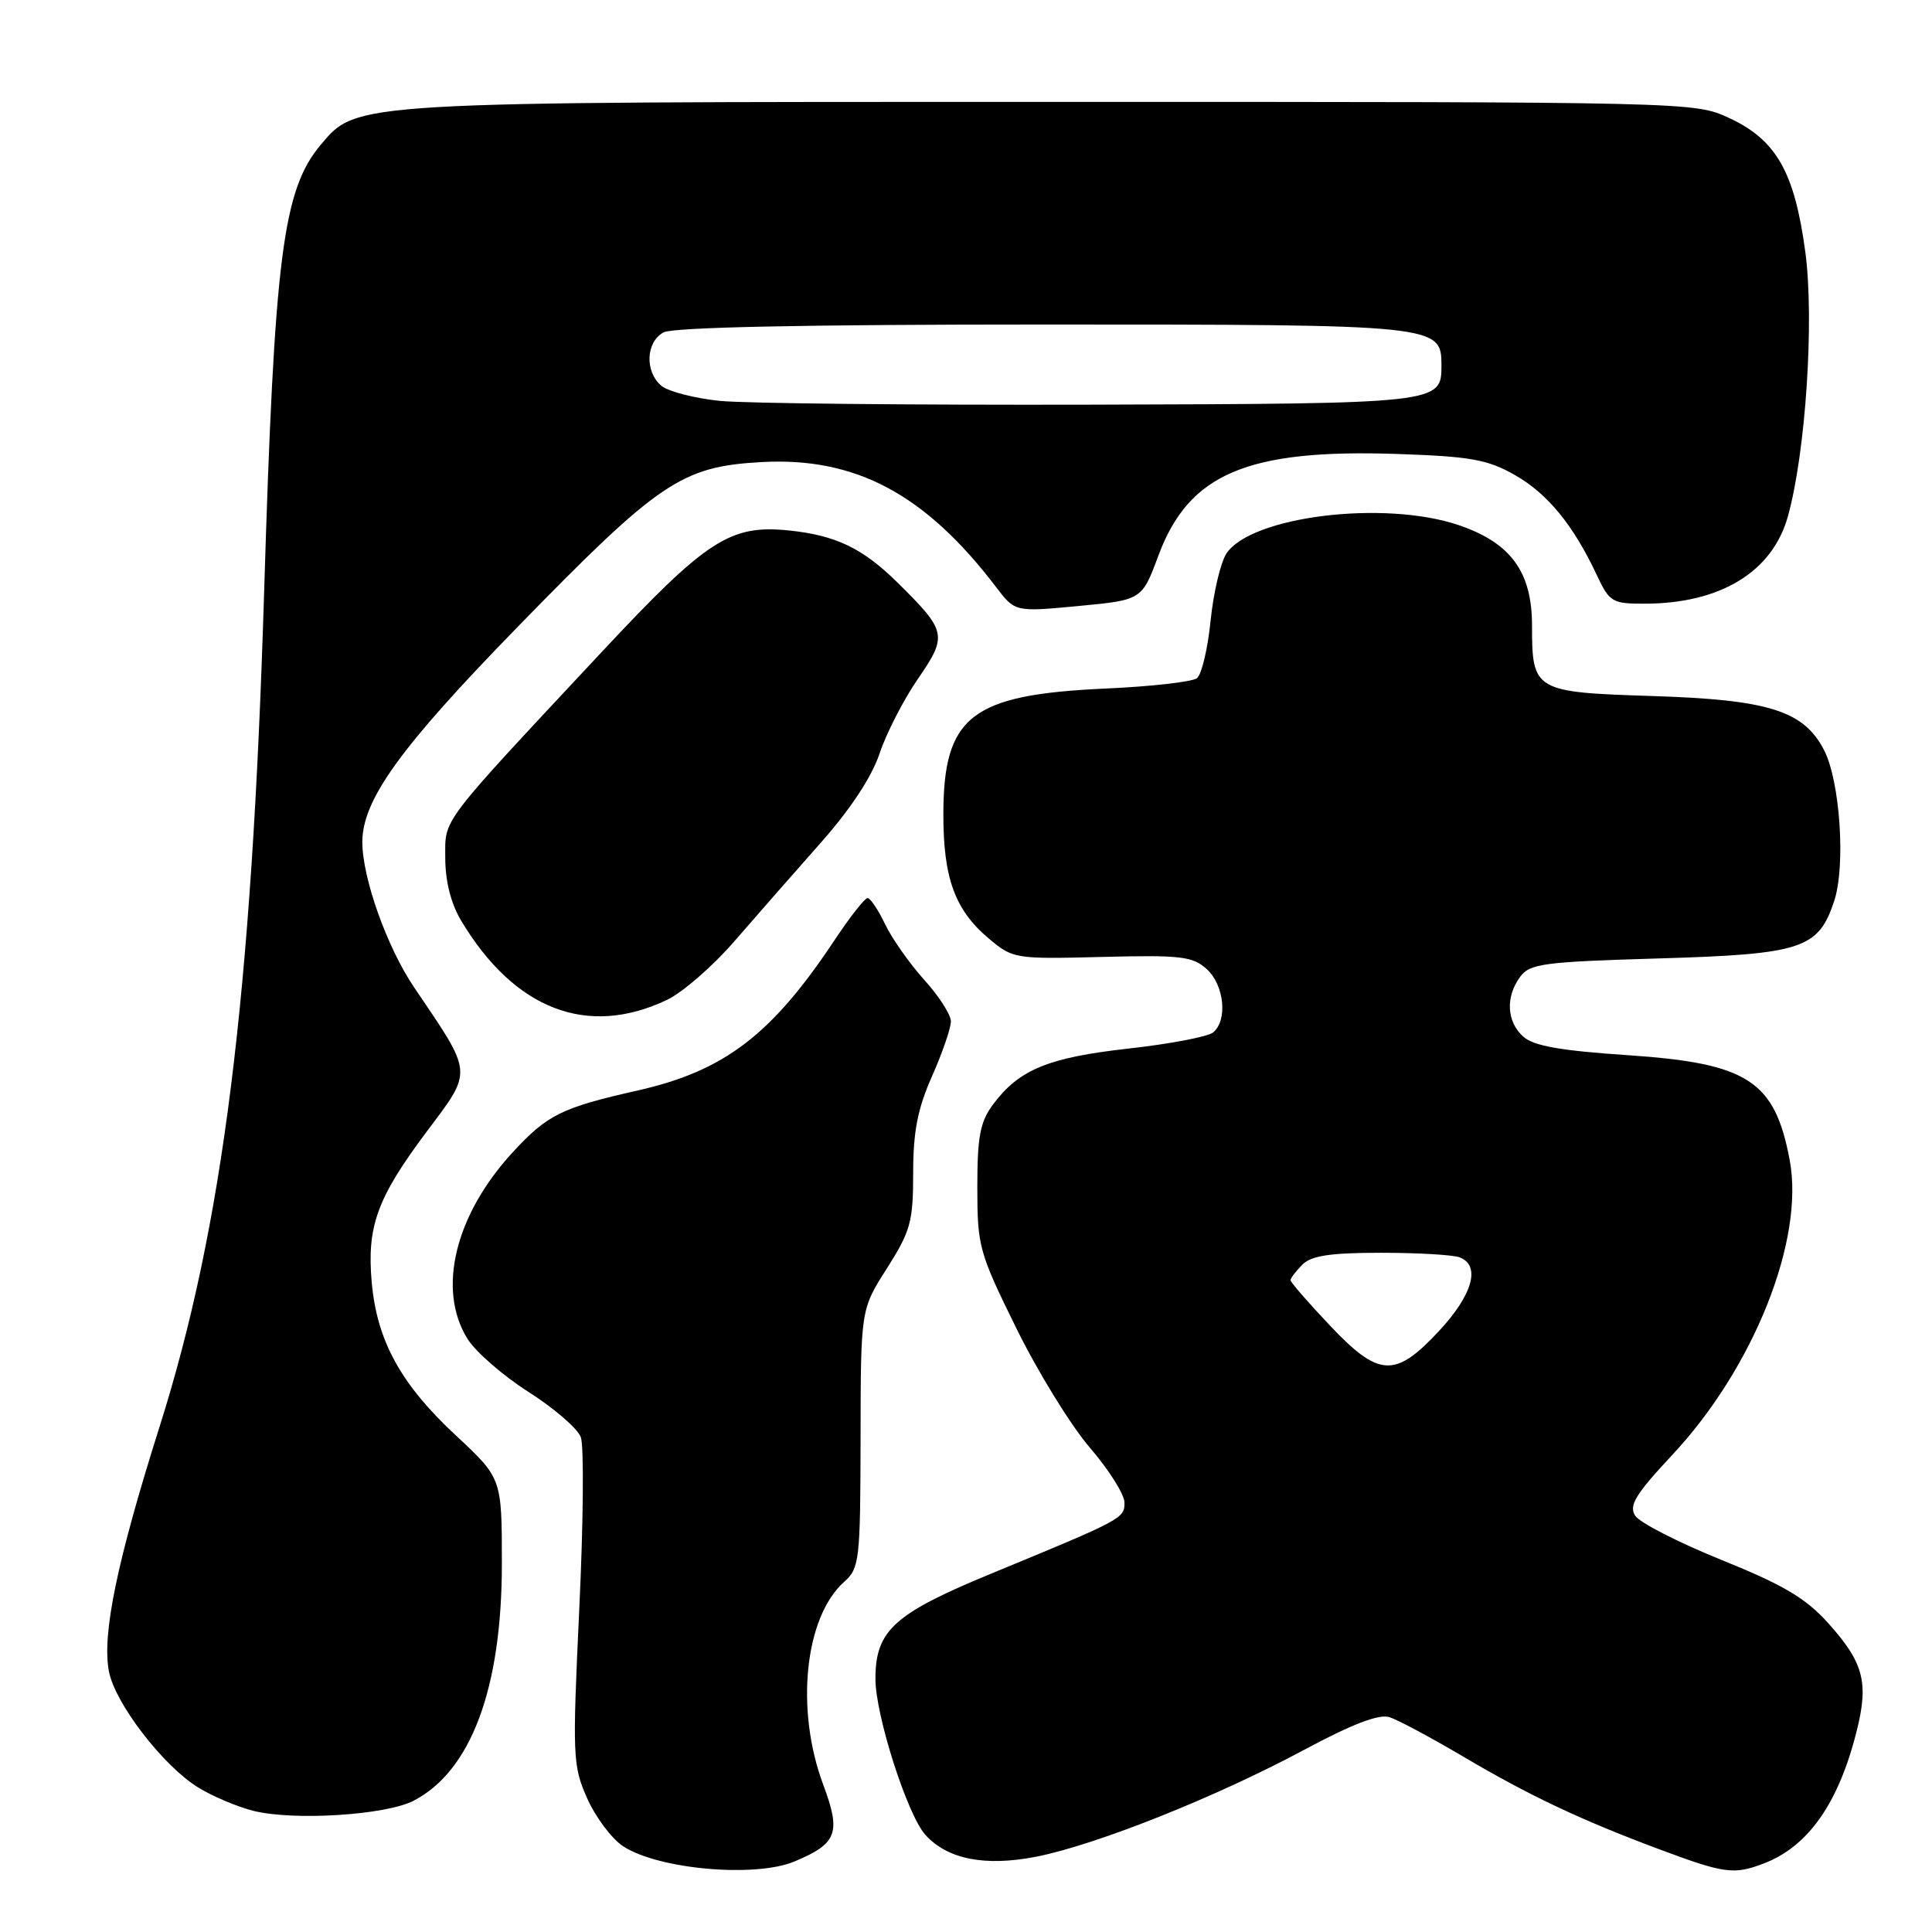 <?xml version="1.0" encoding="UTF-8" standalone="no"?>
<!DOCTYPE svg PUBLIC "-//W3C//DTD SVG 1.1//EN" "http://www.w3.org/Graphics/SVG/1.1/DTD/svg11.dtd" >
<svg xmlns="http://www.w3.org/2000/svg" xmlns:xlink="http://www.w3.org/1999/xlink" version="1.1" viewBox="0 0 256 256">
 <g >
 <path fill="currentColor"
d=" M 105.28 246.65 C 110.93 244.29 111.47 242.87 109.09 236.50 C 105.35 226.52 106.62 214.27 111.86 209.60 C 113.89 207.79 114.00 206.78 114.03 190.60 C 114.05 173.50 114.05 173.50 117.53 168.05 C 120.66 163.12 121.00 161.89 121.00 155.42 C 121.00 149.94 121.59 146.91 123.50 142.60 C 124.88 139.49 126.00 136.22 126.00 135.34 C 126.00 134.46 124.41 131.98 122.46 129.83 C 120.52 127.67 118.18 124.36 117.28 122.46 C 116.37 120.56 115.33 119.00 114.96 119.00 C 114.59 119.00 112.63 121.49 110.61 124.53 C 102.25 137.13 96.00 141.90 84.48 144.50 C 74.44 146.76 72.53 147.70 67.95 152.67 C 60.29 160.98 57.89 170.85 61.93 177.38 C 62.99 179.10 66.63 182.27 70.02 184.43 C 73.41 186.59 76.54 189.29 76.96 190.43 C 77.39 191.57 77.30 201.78 76.76 213.12 C 75.84 232.76 75.88 233.95 77.80 238.28 C 78.91 240.78 81.05 243.64 82.57 244.64 C 87.25 247.70 100.06 248.84 105.28 246.65 Z  M 233.68 246.93 C 239.57 244.70 243.61 238.97 246.01 229.41 C 247.64 222.95 246.95 220.32 242.27 215.10 C 239.28 211.77 236.35 210.03 228.11 206.70 C 222.39 204.39 217.24 201.75 216.66 200.83 C 215.81 199.48 216.73 197.98 221.57 192.80 C 232.36 181.27 239.12 164.31 237.15 153.75 C 235.18 143.21 231.62 140.89 215.73 139.82 C 206.75 139.22 203.20 138.59 201.83 137.35 C 199.64 135.37 199.47 132.11 201.42 129.44 C 202.70 127.69 204.49 127.45 219.72 127.00 C 238.78 126.44 240.94 125.73 243.04 119.39 C 244.58 114.72 243.82 103.49 241.69 99.38 C 239.01 94.18 234.35 92.71 219.00 92.23 C 203.29 91.73 203.00 91.56 203.00 82.89 C 203.00 75.78 200.20 71.94 193.31 69.59 C 183.45 66.23 165.75 68.40 162.50 73.36 C 161.73 74.54 160.79 78.53 160.41 82.24 C 160.04 85.95 159.22 89.38 158.61 89.86 C 158.00 90.35 152.51 90.97 146.42 91.24 C 128.65 92.05 125.00 94.90 125.00 107.98 C 125.00 116.37 126.55 120.60 131.00 124.34 C 134.21 127.05 134.46 127.09 146.03 126.80 C 156.44 126.53 158.03 126.72 159.89 128.40 C 162.22 130.51 162.70 135.18 160.75 136.80 C 160.06 137.37 155.02 138.33 149.54 138.94 C 138.90 140.13 135.04 141.72 131.60 146.32 C 129.87 148.65 129.50 150.57 129.50 157.32 C 129.50 165.15 129.72 165.95 134.67 176.00 C 137.51 181.78 141.90 188.90 144.42 191.83 C 146.94 194.76 149.00 198.03 149.00 199.10 C 149.00 201.20 148.83 201.30 131.25 208.55 C 118.45 213.83 116.00 216.06 116.00 222.46 C 116.00 227.29 120.23 240.49 122.62 243.13 C 125.55 246.37 130.53 247.35 137.31 246.02 C 145.28 244.45 161.12 238.13 172.79 231.87 C 179.15 228.46 182.71 227.09 184.11 227.53 C 185.22 227.89 189.57 230.21 193.77 232.69 C 202.61 237.92 209.51 241.18 220.00 245.09 C 228.49 248.26 229.75 248.43 233.68 246.93 Z  M 54.80 238.61 C 62.42 234.66 66.50 223.72 66.50 207.19 C 66.50 195.88 66.50 195.88 60.39 190.19 C 53.12 183.43 49.96 177.68 49.26 169.97 C 48.59 162.51 49.95 158.76 56.50 150.00 C 62.70 141.72 62.76 142.48 54.86 130.81 C 51.27 125.51 47.99 116.27 48.01 111.54 C 48.04 105.95 53.05 99.01 68.58 83.08 C 87.34 63.82 90.31 61.82 100.88 61.23 C 113.36 60.53 122.60 65.46 132.00 77.81 C 134.50 81.09 134.50 81.09 142.90 80.30 C 151.31 79.50 151.31 79.50 153.50 73.60 C 157.54 62.77 165.24 59.49 185.05 60.15 C 194.88 60.48 197.10 60.88 200.74 62.95 C 205.07 65.41 208.49 69.59 211.61 76.25 C 213.27 79.78 213.64 80.00 217.94 79.99 C 227.96 79.98 234.85 75.78 236.90 68.44 C 239.26 59.99 240.42 42.43 239.22 33.43 C 237.79 22.78 235.37 18.53 229.09 15.62 C 224.53 13.51 224.03 13.50 139.50 13.50 C 46.59 13.50 47.32 13.46 42.51 19.17 C 37.47 25.17 36.36 33.87 35.00 78.39 C 33.36 132.09 29.56 162.46 21.13 189.09 C 15.51 206.86 13.50 216.54 14.43 221.45 C 15.22 225.67 21.59 233.97 26.26 236.85 C 28.14 238.01 31.44 239.41 33.59 239.95 C 38.93 241.28 51.10 240.52 54.80 238.61 Z  M 88.36 132.50 C 90.44 131.51 94.47 128.01 97.32 124.71 C 100.17 121.42 105.30 115.57 108.72 111.71 C 112.69 107.23 115.52 102.94 116.55 99.84 C 117.44 97.17 119.73 92.70 121.65 89.92 C 125.58 84.20 125.46 83.64 118.89 77.16 C 114.29 72.63 110.73 70.93 104.55 70.29 C 96.75 69.49 93.65 71.50 79.77 86.35 C 57.99 109.67 59.00 108.34 59.00 113.73 C 59.01 116.79 59.76 119.75 61.11 122.00 C 68.17 133.78 77.83 137.50 88.36 132.50 Z  M 176.15 175.56 C 173.32 172.57 171.00 169.90 171.00 169.63 C 171.00 169.36 171.71 168.44 172.57 167.57 C 173.76 166.38 176.28 166.00 182.99 166.00 C 187.86 166.00 192.55 166.27 193.42 166.61 C 196.23 167.69 195.14 171.57 190.68 176.36 C 184.84 182.63 182.72 182.52 176.15 175.56 Z  M 95.40 53.12 C 92.05 52.78 88.56 51.88 87.65 51.13 C 85.41 49.26 85.57 45.30 87.93 44.04 C 89.19 43.36 106.80 43.00 138.21 43.00 C 190.67 43.00 191.00 43.03 191.00 48.43 C 191.00 53.47 190.85 53.49 144.60 53.62 C 120.89 53.68 98.76 53.46 95.40 53.12 Z "/>
</g>
</svg>